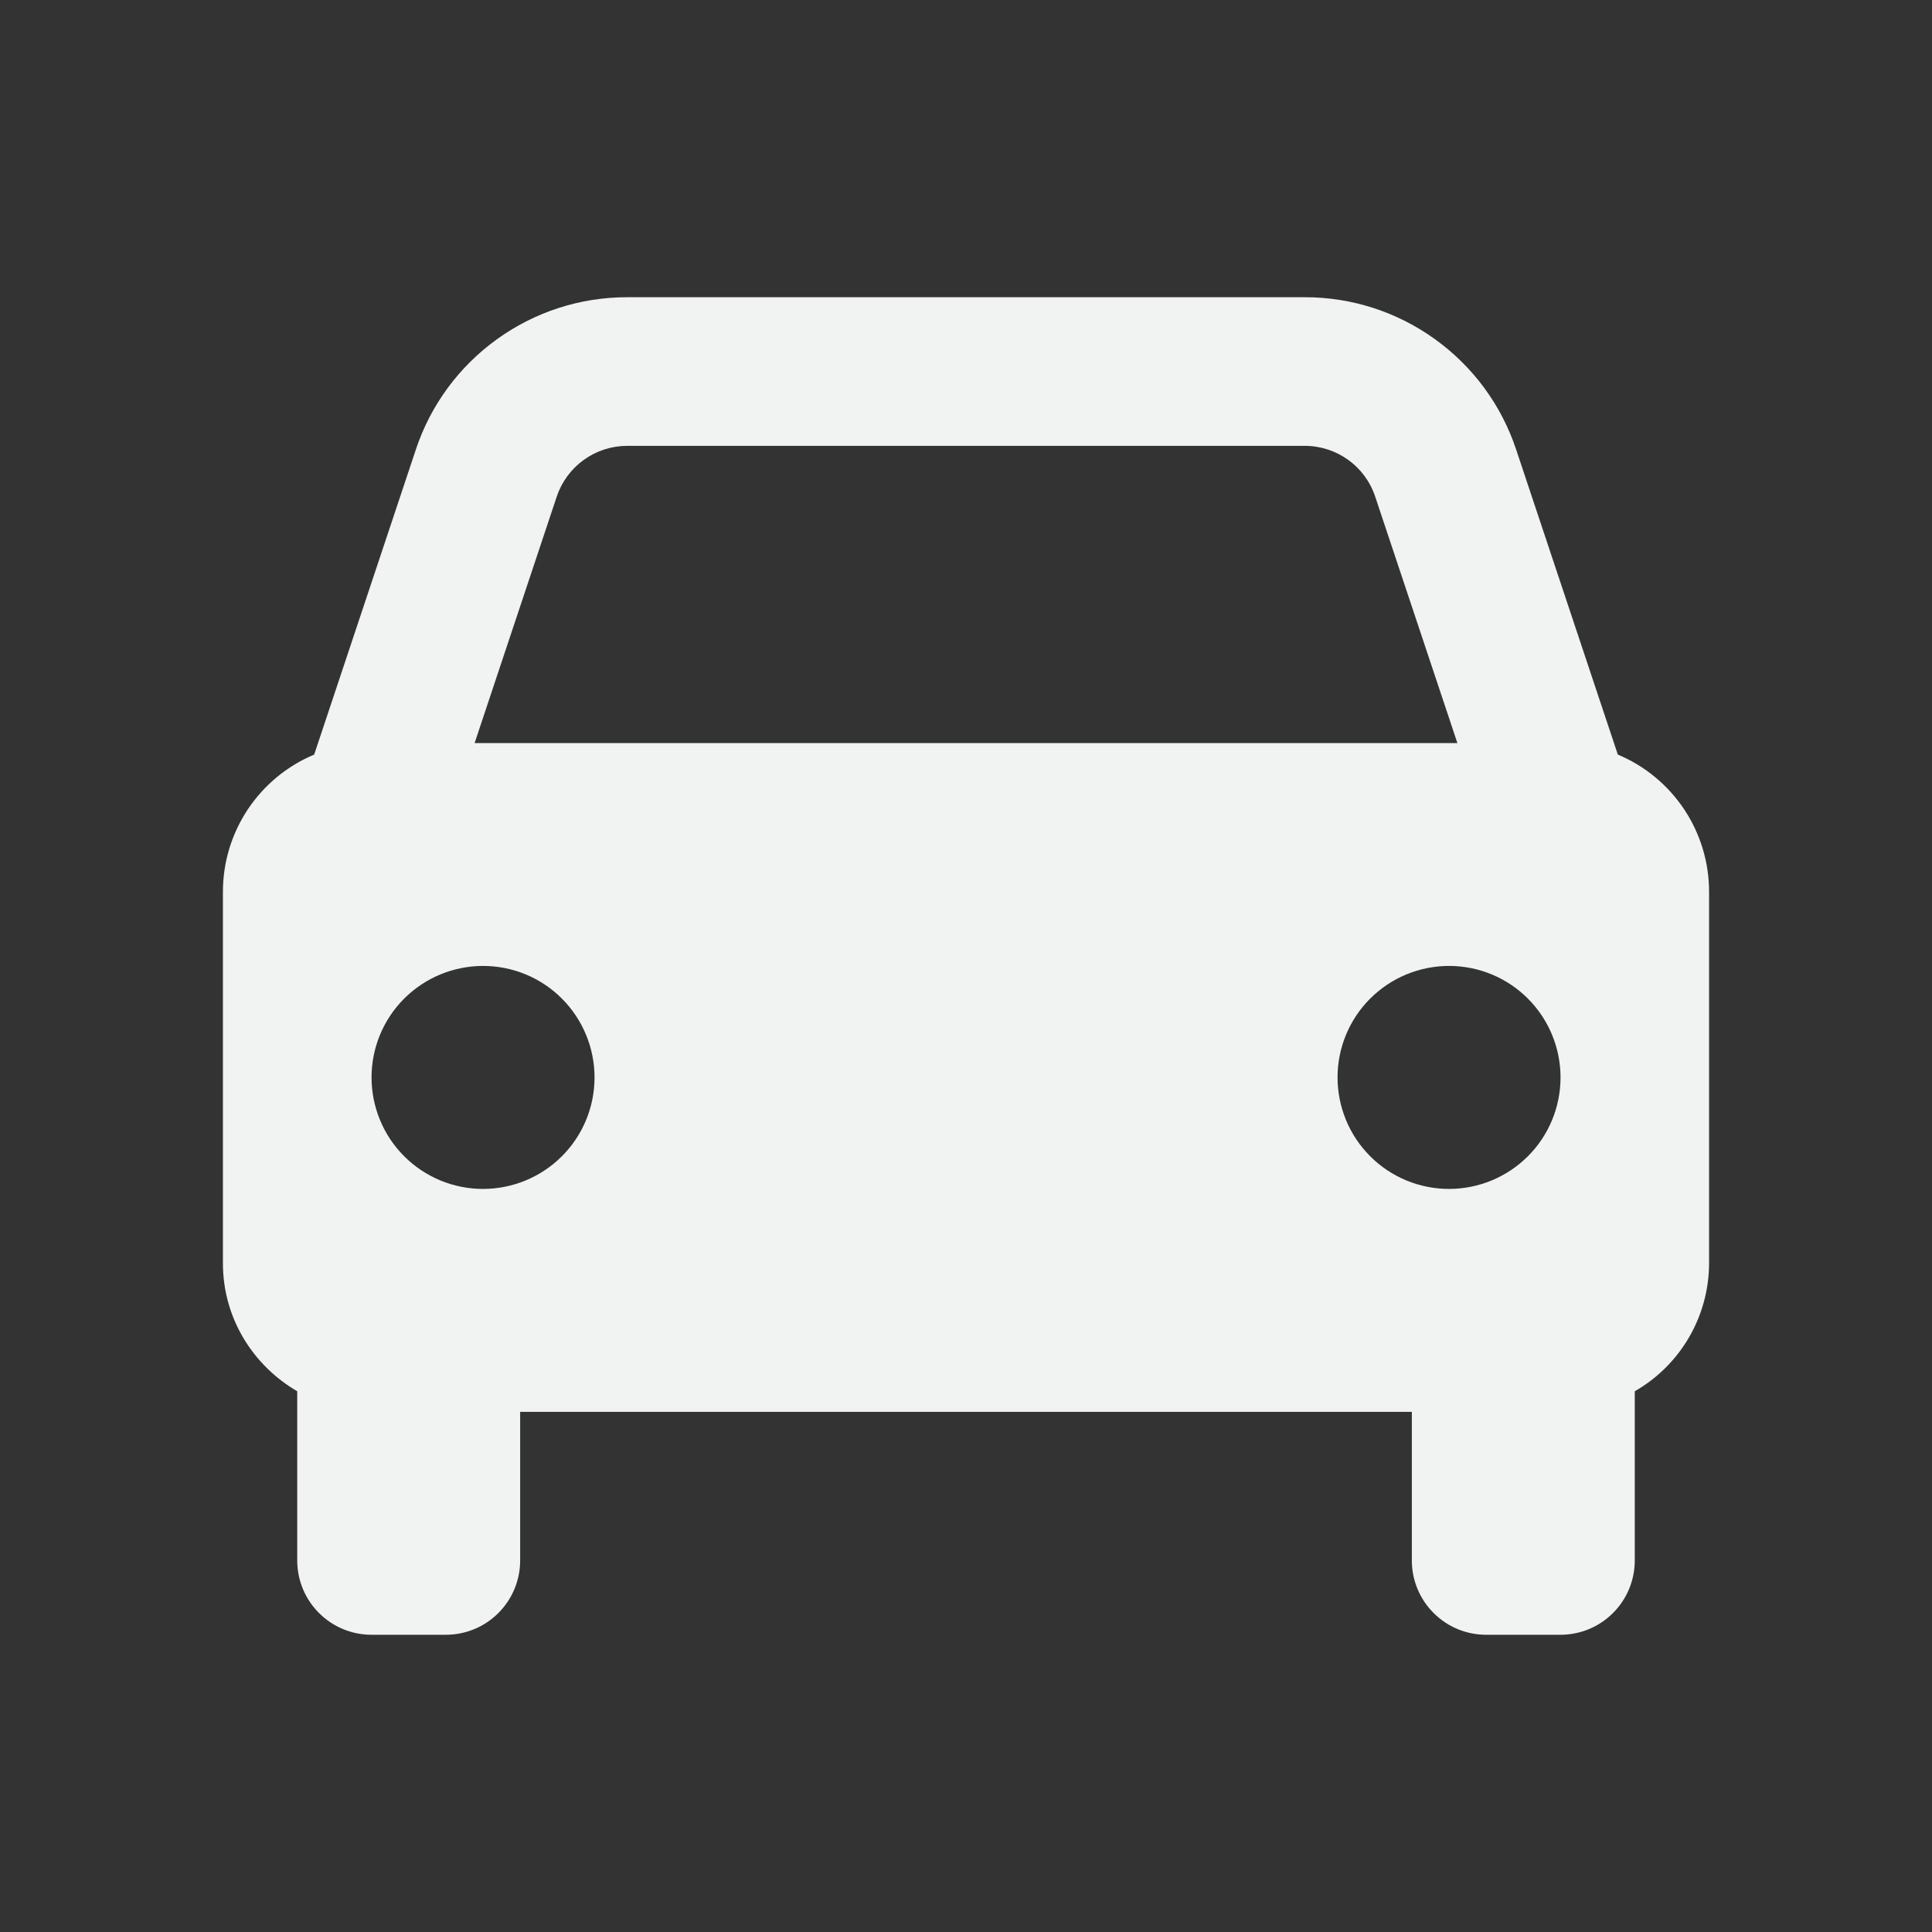 <svg width="26" height="26" viewBox="0 0 26 26" fill="none" xmlns="http://www.w3.org/2000/svg">
<rect x="0" y="0" width="26" height="26" fill="#333333" stroke="none"/>
<path d="M21.772 10.155L20.404 6.051C20.206 5.453 19.824 4.934 19.313 4.566C18.802 4.197 18.189 3.999 17.559 4H8.441C7.811 3.999 7.198 4.197 6.687 4.566C6.176 4.934 5.794 5.453 5.596 6.051L4.228 10.155C3.864 10.307 3.554 10.564 3.335 10.892C3.117 11.22 3 11.606 3 12V17C3 17.738 3.404 18.376 4 18.723V21C4 21.265 4.105 21.52 4.293 21.707C4.48 21.895 4.735 22 5 22H6C6.265 22 6.52 21.895 6.707 21.707C6.895 21.52 7 21.265 7 21V19H19V21C19 21.265 19.105 21.52 19.293 21.707C19.48 21.895 19.735 22 20 22H21C21.265 22 21.52 21.895 21.707 21.707C21.895 21.52 22 21.265 22 21V18.723C22.303 18.549 22.556 18.298 22.731 17.996C22.907 17.693 22.999 17.35 23 17V12C23 11.606 22.883 11.22 22.665 10.892C22.446 10.564 22.136 10.307 21.772 10.155ZM8.441 6H17.558C17.989 6 18.371 6.274 18.507 6.684L19.613 10H6.387L7.492 6.684C7.558 6.485 7.686 6.312 7.856 6.189C8.026 6.066 8.231 6 8.441 6ZM6.5 16C6.303 16 6.108 15.961 5.926 15.886C5.744 15.81 5.578 15.7 5.439 15.56C5.3 15.421 5.189 15.255 5.114 15.073C5.039 14.891 5 14.696 5 14.499C5 14.302 5.039 14.107 5.114 13.925C5.19 13.743 5.3 13.577 5.44 13.438C5.579 13.299 5.745 13.188 5.927 13.113C6.109 13.038 6.304 12.999 6.501 12.999C6.899 12.999 7.281 13.157 7.562 13.439C7.843 13.72 8.001 14.102 8.001 14.5C8.001 14.898 7.843 15.28 7.561 15.561C7.28 15.842 6.898 16 6.5 16ZM19.5 16C19.303 16 19.108 15.961 18.926 15.886C18.744 15.81 18.578 15.7 18.439 15.56C18.3 15.421 18.189 15.255 18.114 15.073C18.039 14.891 18 14.696 18 14.499C18 14.302 18.039 14.107 18.114 13.925C18.19 13.743 18.3 13.577 18.44 13.438C18.579 13.299 18.745 13.188 18.927 13.113C19.109 13.038 19.304 12.999 19.501 12.999C19.899 12.999 20.281 13.157 20.562 13.439C20.843 13.72 21.001 14.102 21.001 14.5C21.001 14.898 20.843 15.28 20.561 15.561C20.28 15.842 19.898 16 19.5 16Z" fill="#F1F3F2"/>
</svg>
